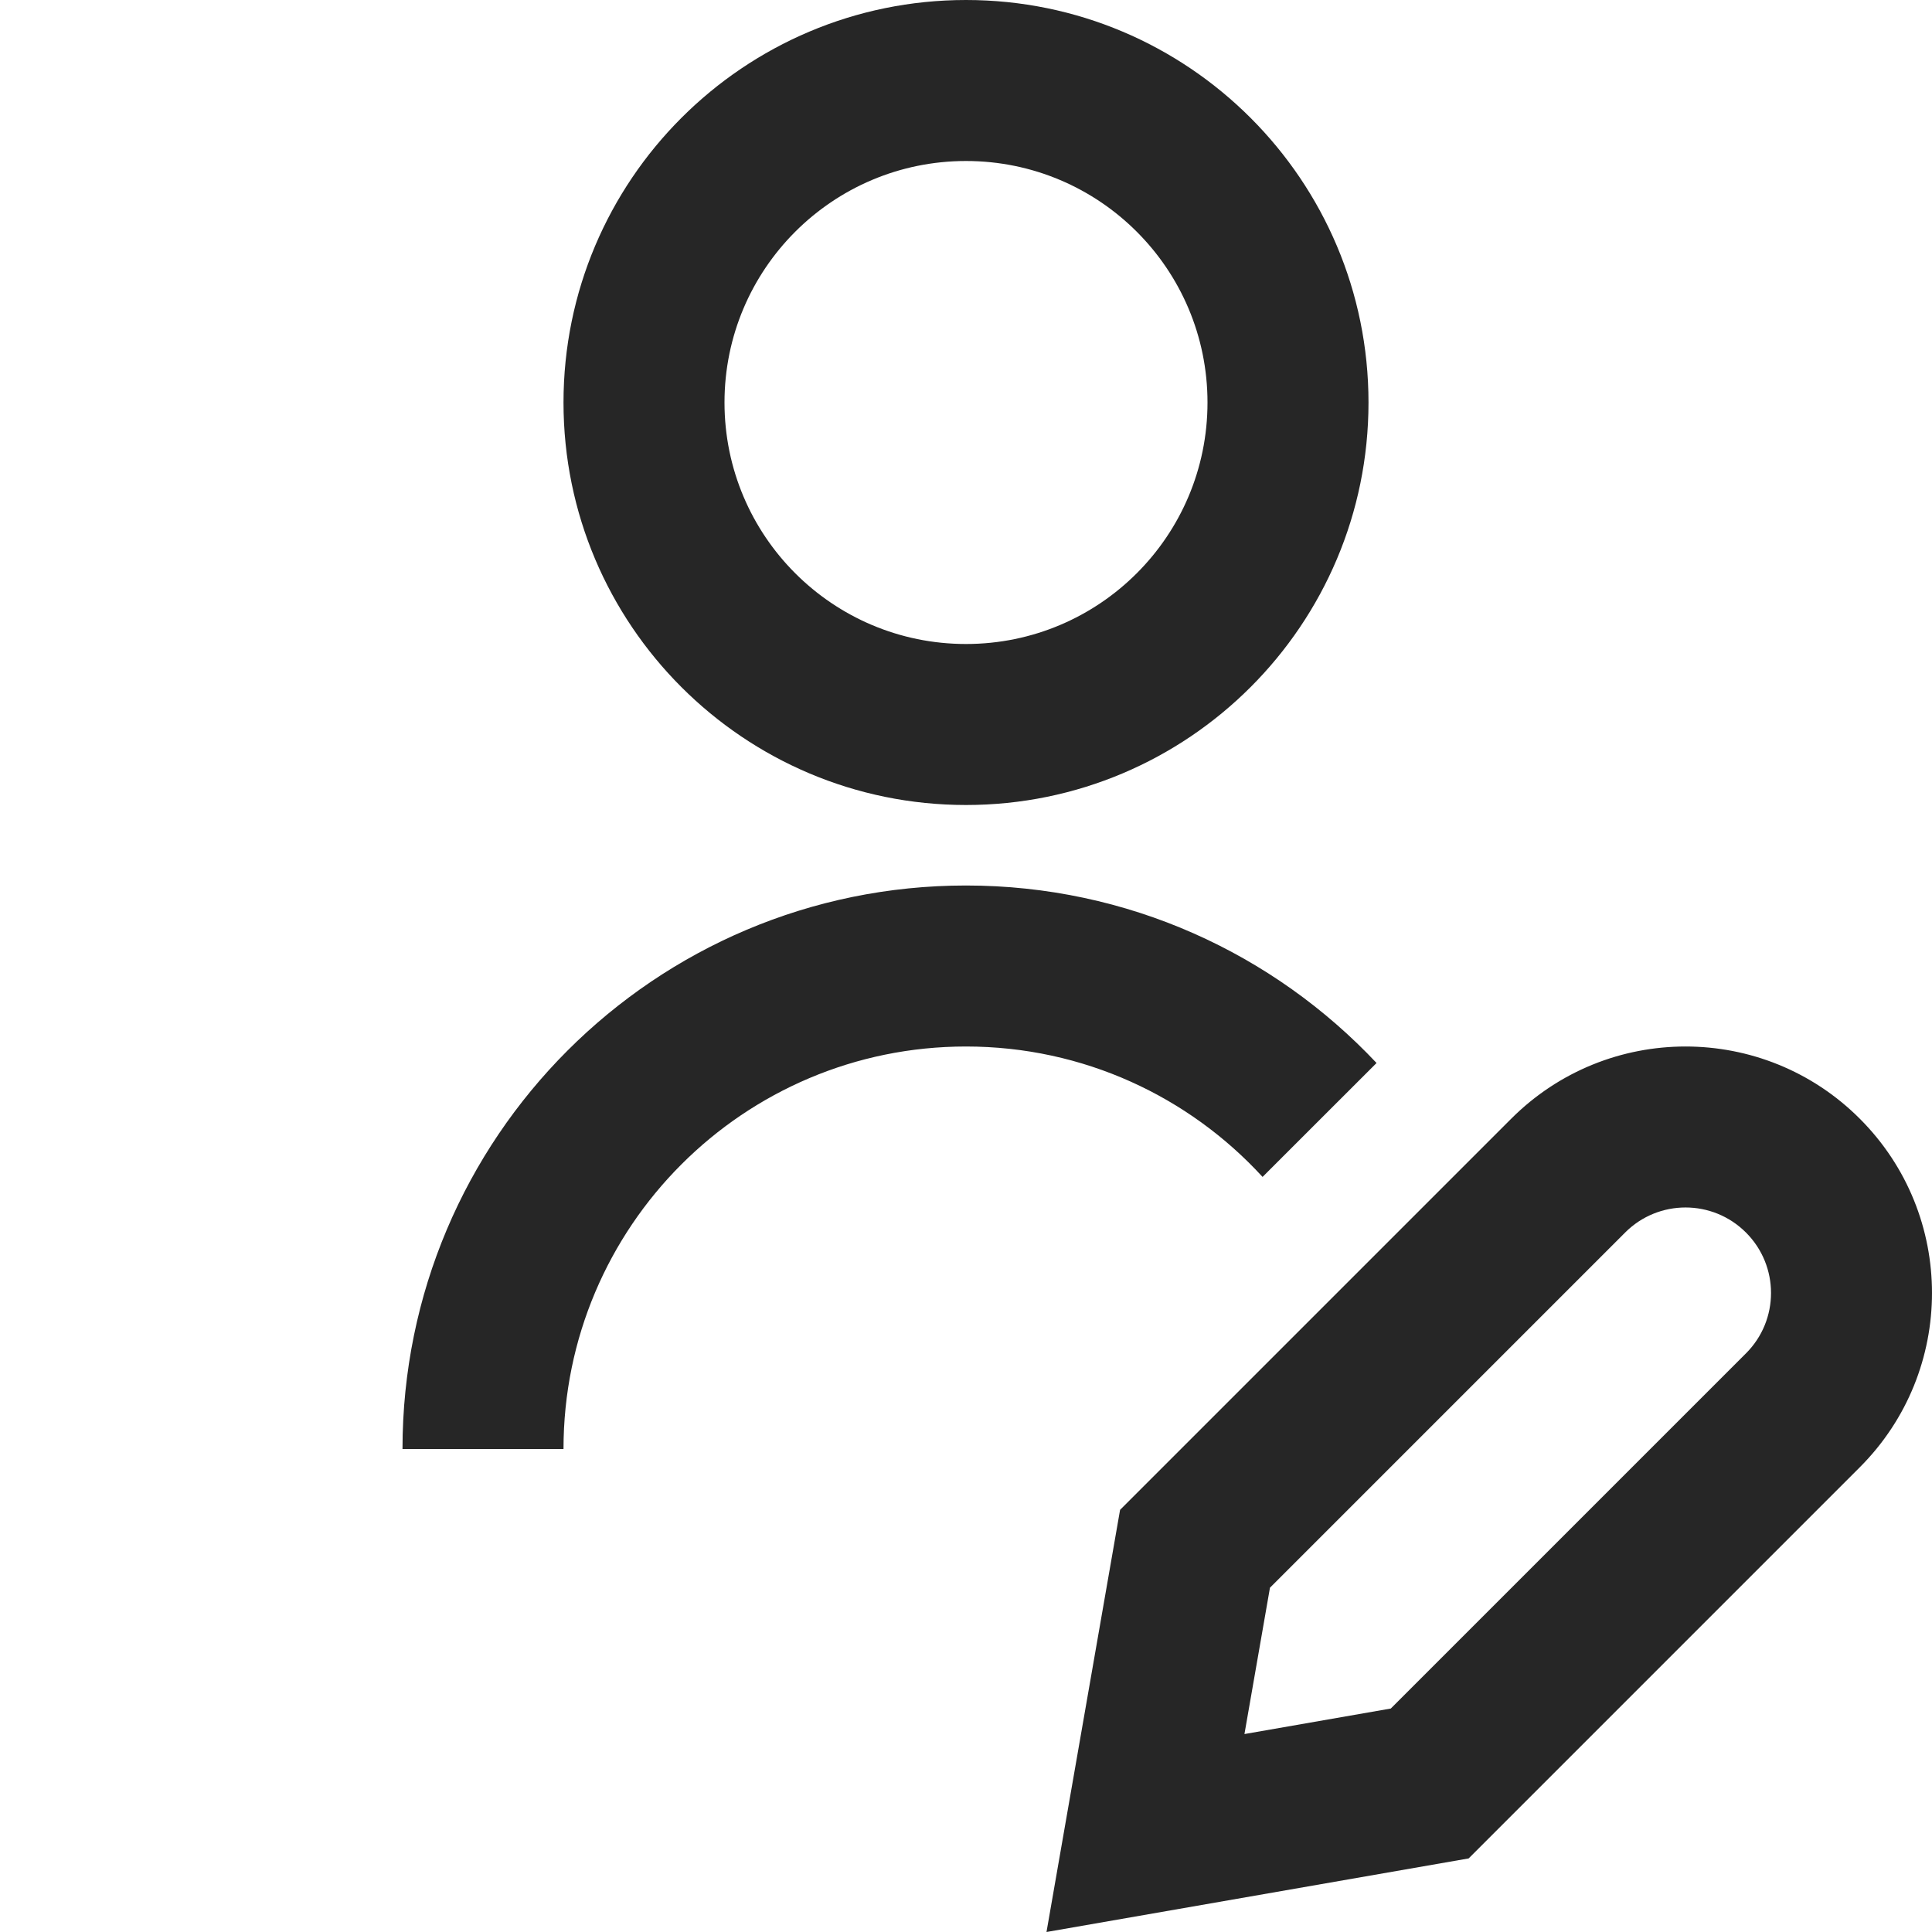 <svg width="24" height="24" viewBox="0 0 24 24" fill="none" xmlns="http://www.w3.org/2000/svg">
<path fill-rule="evenodd" clip-rule="evenodd" d="M12 8C13.657 8 15 6.657 15 5C15 3.343 13.657 2 12 2C10.343 2 9 3.343 9 5C9 6.657 10.343 8 12 8ZM12 10C14.761 10 17 7.761 17 5C17 2.239 14.761 0 12 0C9.239 0 7 2.239 7 5C7 7.761 9.239 10 12 10ZM17.1 13.205C15.823 11.848 14.011 11 12 11C8.134 11 5 14.134 5 18H7C7 15.239 9.239 13 12 13C13.458 13 14.771 13.624 15.684 14.62L17.1 13.205ZM21.689 16.812L17.277 21.224L15.459 21.541L15.776 19.723L20.188 15.311C20.602 14.896 21.274 14.896 21.689 15.311C22.104 15.726 22.104 16.398 21.689 16.812ZM23.103 18.227L18.244 23.086L13 24L13.914 18.756L18.773 13.897C19.969 12.701 21.908 12.701 23.103 13.897C24.299 15.092 24.299 17.031 23.103 18.227Z" fill="#262626"/>
</svg>

